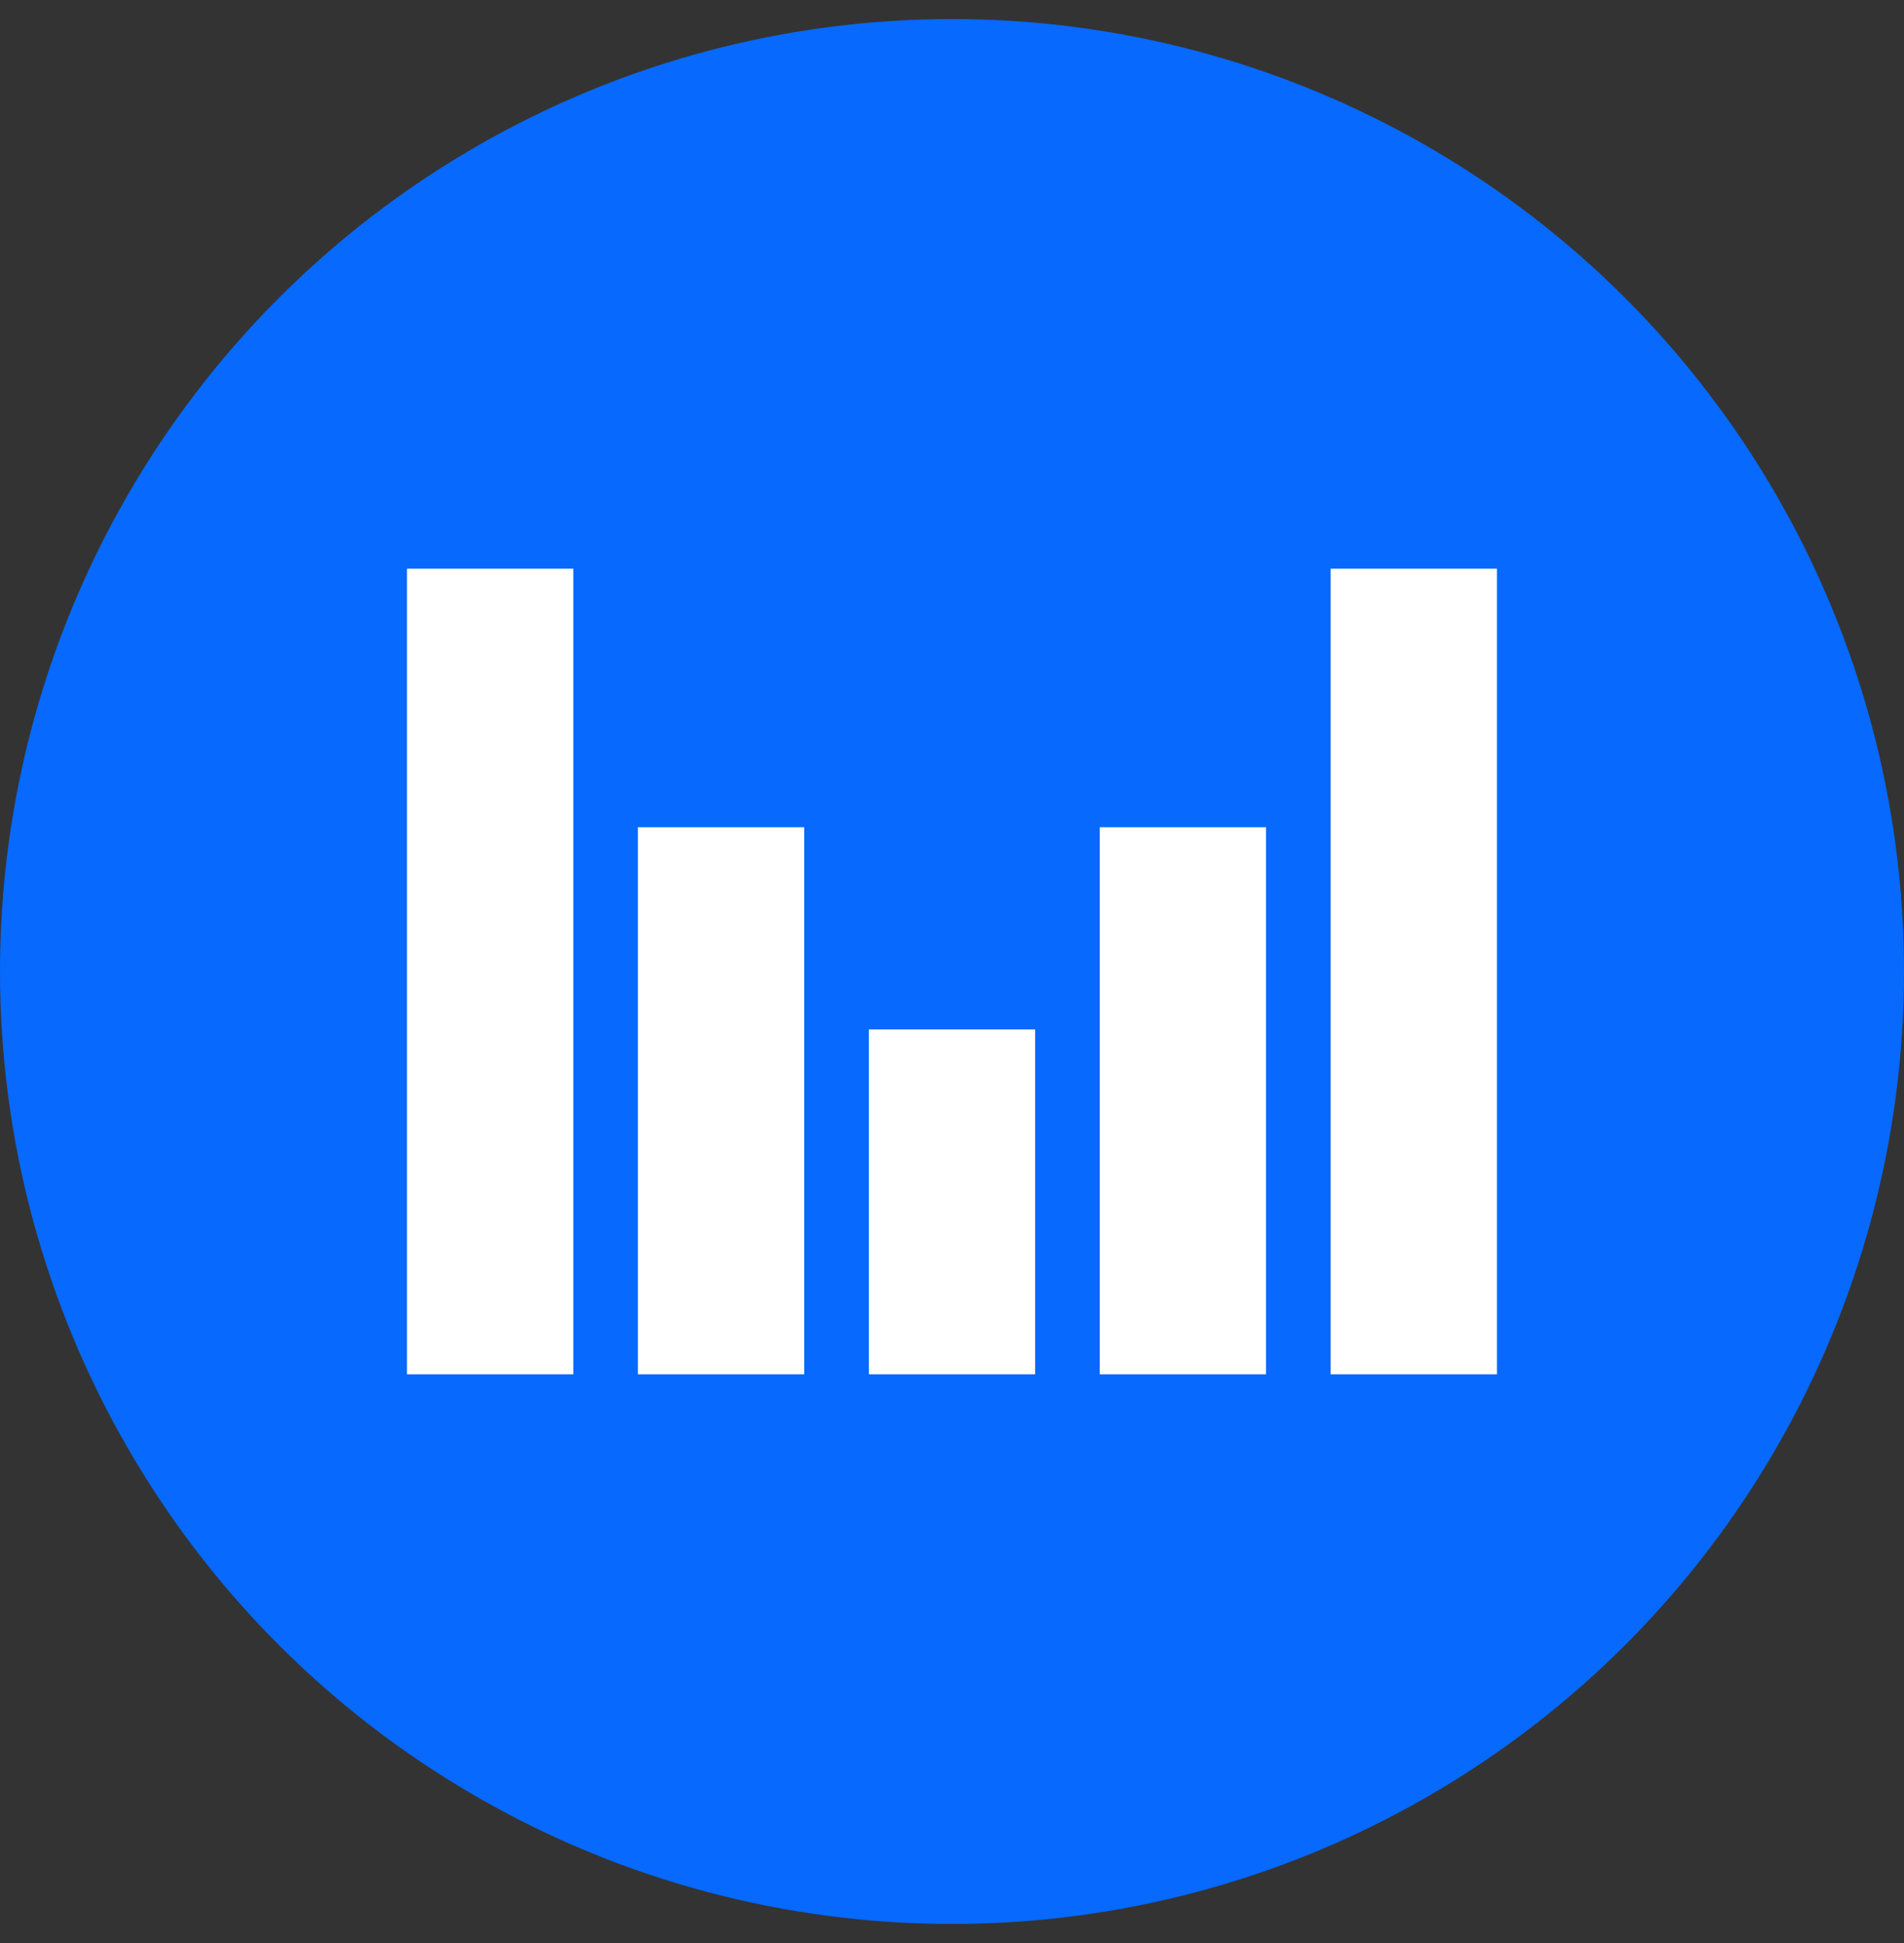 <svg width="50" height="51" viewBox="0 0 50 51" fill="none" xmlns="http://www.w3.org/2000/svg">
<rect x="0" y="0" width="50" height="51" fill="#333333" stroke="none"/>
<circle cx="25" cy="25.5" r="25" fill="#0769FD"/>
<path fill-rule="evenodd" clip-rule="evenodd" d="M34.944 36.073V14.927L39.31 14.927L39.31 36.073H34.944ZM10.688 36.073V14.927H15.055L15.055 36.073H10.688ZM22.817 27.02V36.073H27.183V27.02H22.817ZM28.88 36.073V21.713H33.246L33.246 36.073H28.88ZM16.752 21.713L16.752 36.073H21.119L21.119 21.713H16.752Z" fill="white"/>
</svg>
